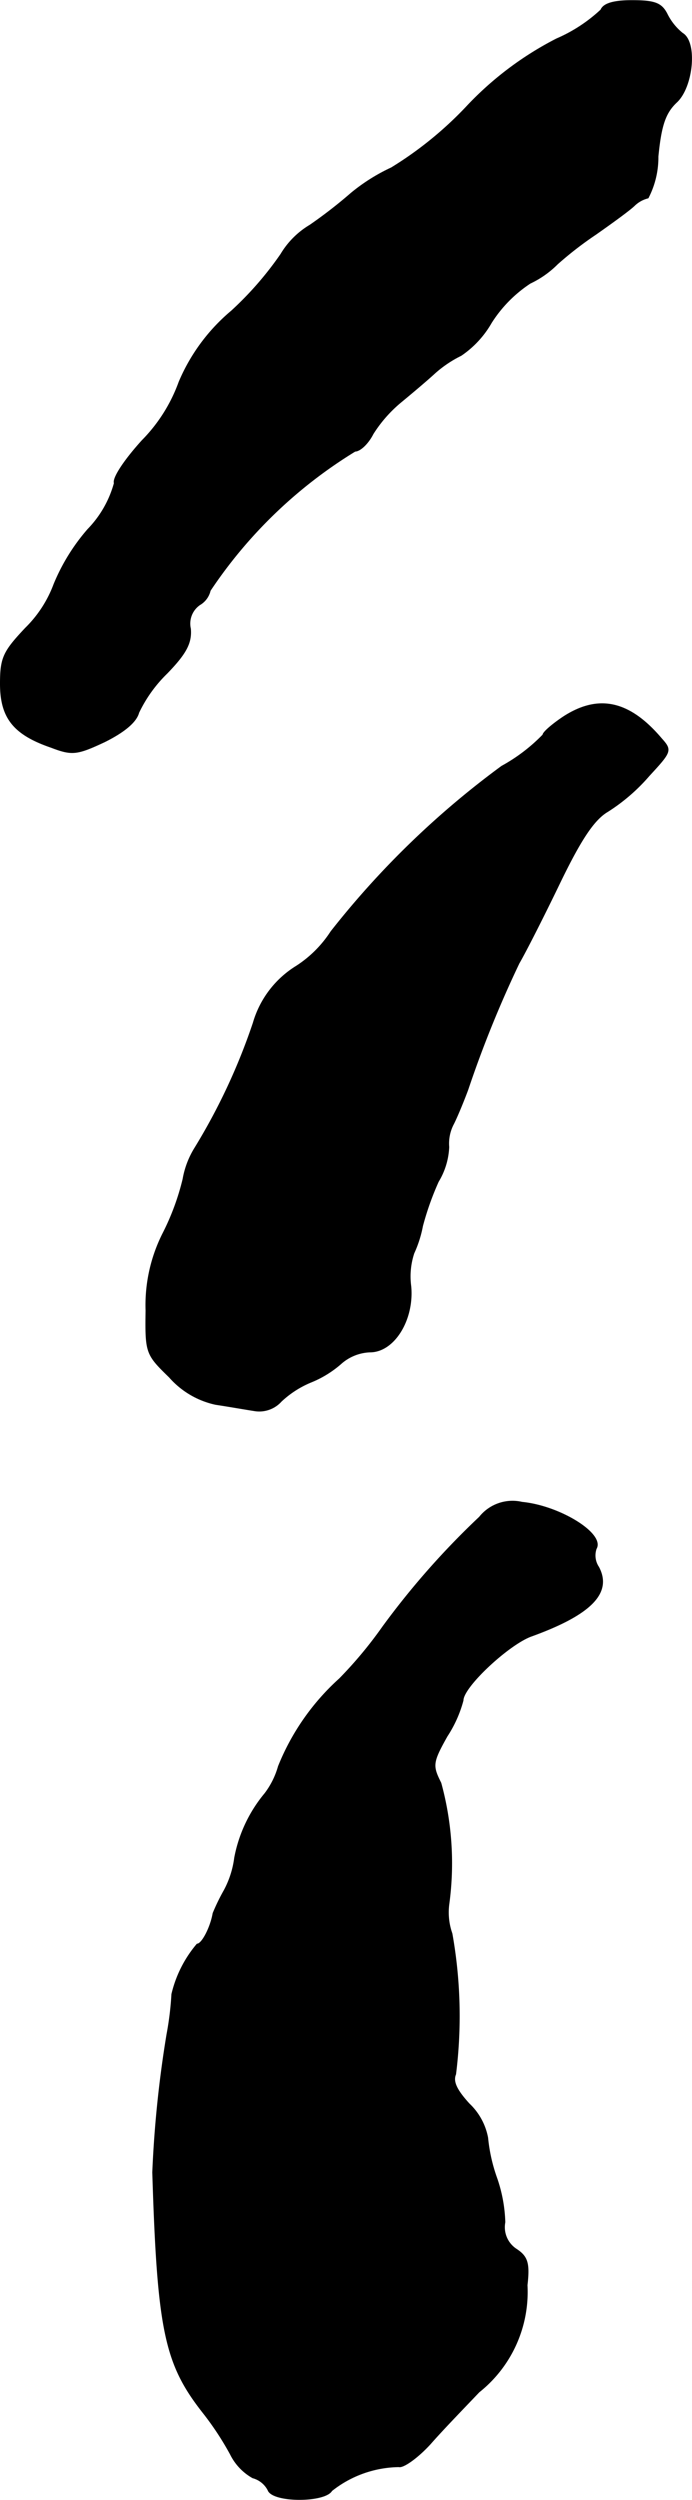 <?xml version="1.0" encoding="UTF-8"?>
<svg xmlns="http://www.w3.org/2000/svg"
     version="1.1"
     width="2.398mm"
     height="8.658mm"
     viewBox="0 0 6.798 24.541">
   <defs>
      <style type="text/css"><![CDATA[
      .a {
        stroke: #000;
        stroke-linecap: round;
        stroke-linejoin: round;
        stroke-width: 0.01px;
      }
    ]]></style>
   </defs>
   <path class="a"
         d="M5.904.096a1.52,1.52,0,0,1-.436.285,3.226,3.226,0,0,0-.89.672,3.601,3.601,0,0,1-.733.594,1.836,1.836,0,0,0-.394.248,4.587,4.587,0,0,1-.406.315.821.821,0,0,0-.285.285,3.294,3.294,0,0,1-.485.557,1.846,1.846,0,0,0-.515.697,1.583,1.583,0,0,1-.363.575c-.176.194-.291.369-.273.418a1.049,1.049,0,0,1-.26.454,1.95,1.95,0,0,0-.333.539,1.18,1.18,0,0,1-.279.43C.035,6.395.005,6.456.005,6.71c0,.333.127.497.497.624.206.079.254.073.527-.055.194-.097.309-.194.333-.285A1.353,1.353,0,0,1,1.64,6.607c.188-.194.242-.297.23-.436a.226.226,0,0,1,.091-.236.217.217,0,0,0,.103-.139A4.586,4.586,0,0,1,3.488,4.427c.048,0,.127-.073.176-.17A1.319,1.319,0,0,1,3.942,3.942c.103-.085.254-.212.333-.285a1.149,1.149,0,0,1,.254-.17.967.967,0,0,0,.297-.321,1.293,1.293,0,0,1,.382-.388.947.947,0,0,0,.267-.188,3.497,3.497,0,0,1,.376-.291c.164-.115.339-.242.382-.285a.294.294,0,0,1,.133-.073.864.864,0,0,0,.097-.406c.03-.309.073-.43.182-.533C6.807.853,6.849.411,6.704.326A.564.564,0,0,1,6.553.138C6.498.029,6.431.005,6.207.005,6.026.005,5.929.035,5.904.096Z"/>
   <path class="a"
         d="M5.535,7.037c-.109.073-.2.151-.2.176a1.712,1.712,0,0,1-.406.309A8.608,8.608,0,0,0,3.252,9.145a1.142,1.142,0,0,1-.339.339.97.97,0,0,0-.424.557,6.008,6.008,0,0,1-.575,1.23.854.854,0,0,0-.115.303,2.426,2.426,0,0,1-.2.539,1.561,1.561,0,0,0-.164.751c-.006.418,0,.43.23.654a.839.839,0,0,0,.454.267c.121.018.291.048.376.061a.289.289,0,0,0,.267-.091.965.965,0,0,1,.291-.188,1.036,1.036,0,0,0,.303-.188.455.455,0,0,1,.279-.109c.236,0,.43-.315.4-.642a.727.727,0,0,1,.03-.327,1.152,1.152,0,0,0,.085-.267A2.83,2.83,0,0,1,4.305,11.598a.712.712,0,0,0,.103-.339.411.411,0,0,1,.048-.23c.042-.085.103-.236.139-.333a11,11,0,0,1,.503-1.242c.067-.115.248-.472.406-.8.206-.424.333-.612.466-.69a1.832,1.832,0,0,0,.406-.351c.218-.236.224-.248.121-.363C6.183,6.88,5.88,6.813,5.535,7.037Z"/>
   <path class="a"
         d="M4.711,14.893A7.85,7.85,0,0,0,3.76,15.971a4.1,4.1,0,0,1-.424.509,2.32,2.32,0,0,0-.6.86.797.797,0,0,1-.133.267,1.386,1.386,0,0,0-.297.63.924.924,0,0,1-.103.321,2.011,2.011,0,0,0-.109.224c-.024.139-.109.303-.157.303a1.174,1.174,0,0,0-.248.491,3.056,3.056,0,0,1-.048.394A11.128,11.128,0,0,0,1.501,21.325c.048,1.563.121,1.884.497,2.362a2.905,2.905,0,0,1,.267.406.537.537,0,0,0,.218.23.241.241,0,0,1,.151.121c.042.121.557.121.624.006a1.085,1.085,0,0,1,.66-.236c.042.012.182-.085.309-.224.127-.145.345-.369.478-.509a1.254,1.254,0,0,0,.472-1.048c.024-.212.006-.279-.103-.351a.259.259,0,0,1-.115-.267,1.446,1.446,0,0,0-.079-.43A1.636,1.636,0,0,1,4.79,20.986a.613.613,0,0,0-.182-.333c-.121-.133-.164-.218-.133-.291a4.599,4.599,0,0,0-.036-1.381.625.625,0,0,1-.03-.291,2.979,2.979,0,0,0-.079-1.187c-.085-.17-.085-.2.061-.46a1.206,1.206,0,0,0,.157-.351c0-.133.442-.545.666-.63.588-.212.8-.424.666-.678a.206.206,0,0,1-.024-.182c.085-.145-.357-.418-.727-.454A.414.414,0,0,0,4.711,14.893Z"/>
</svg>
